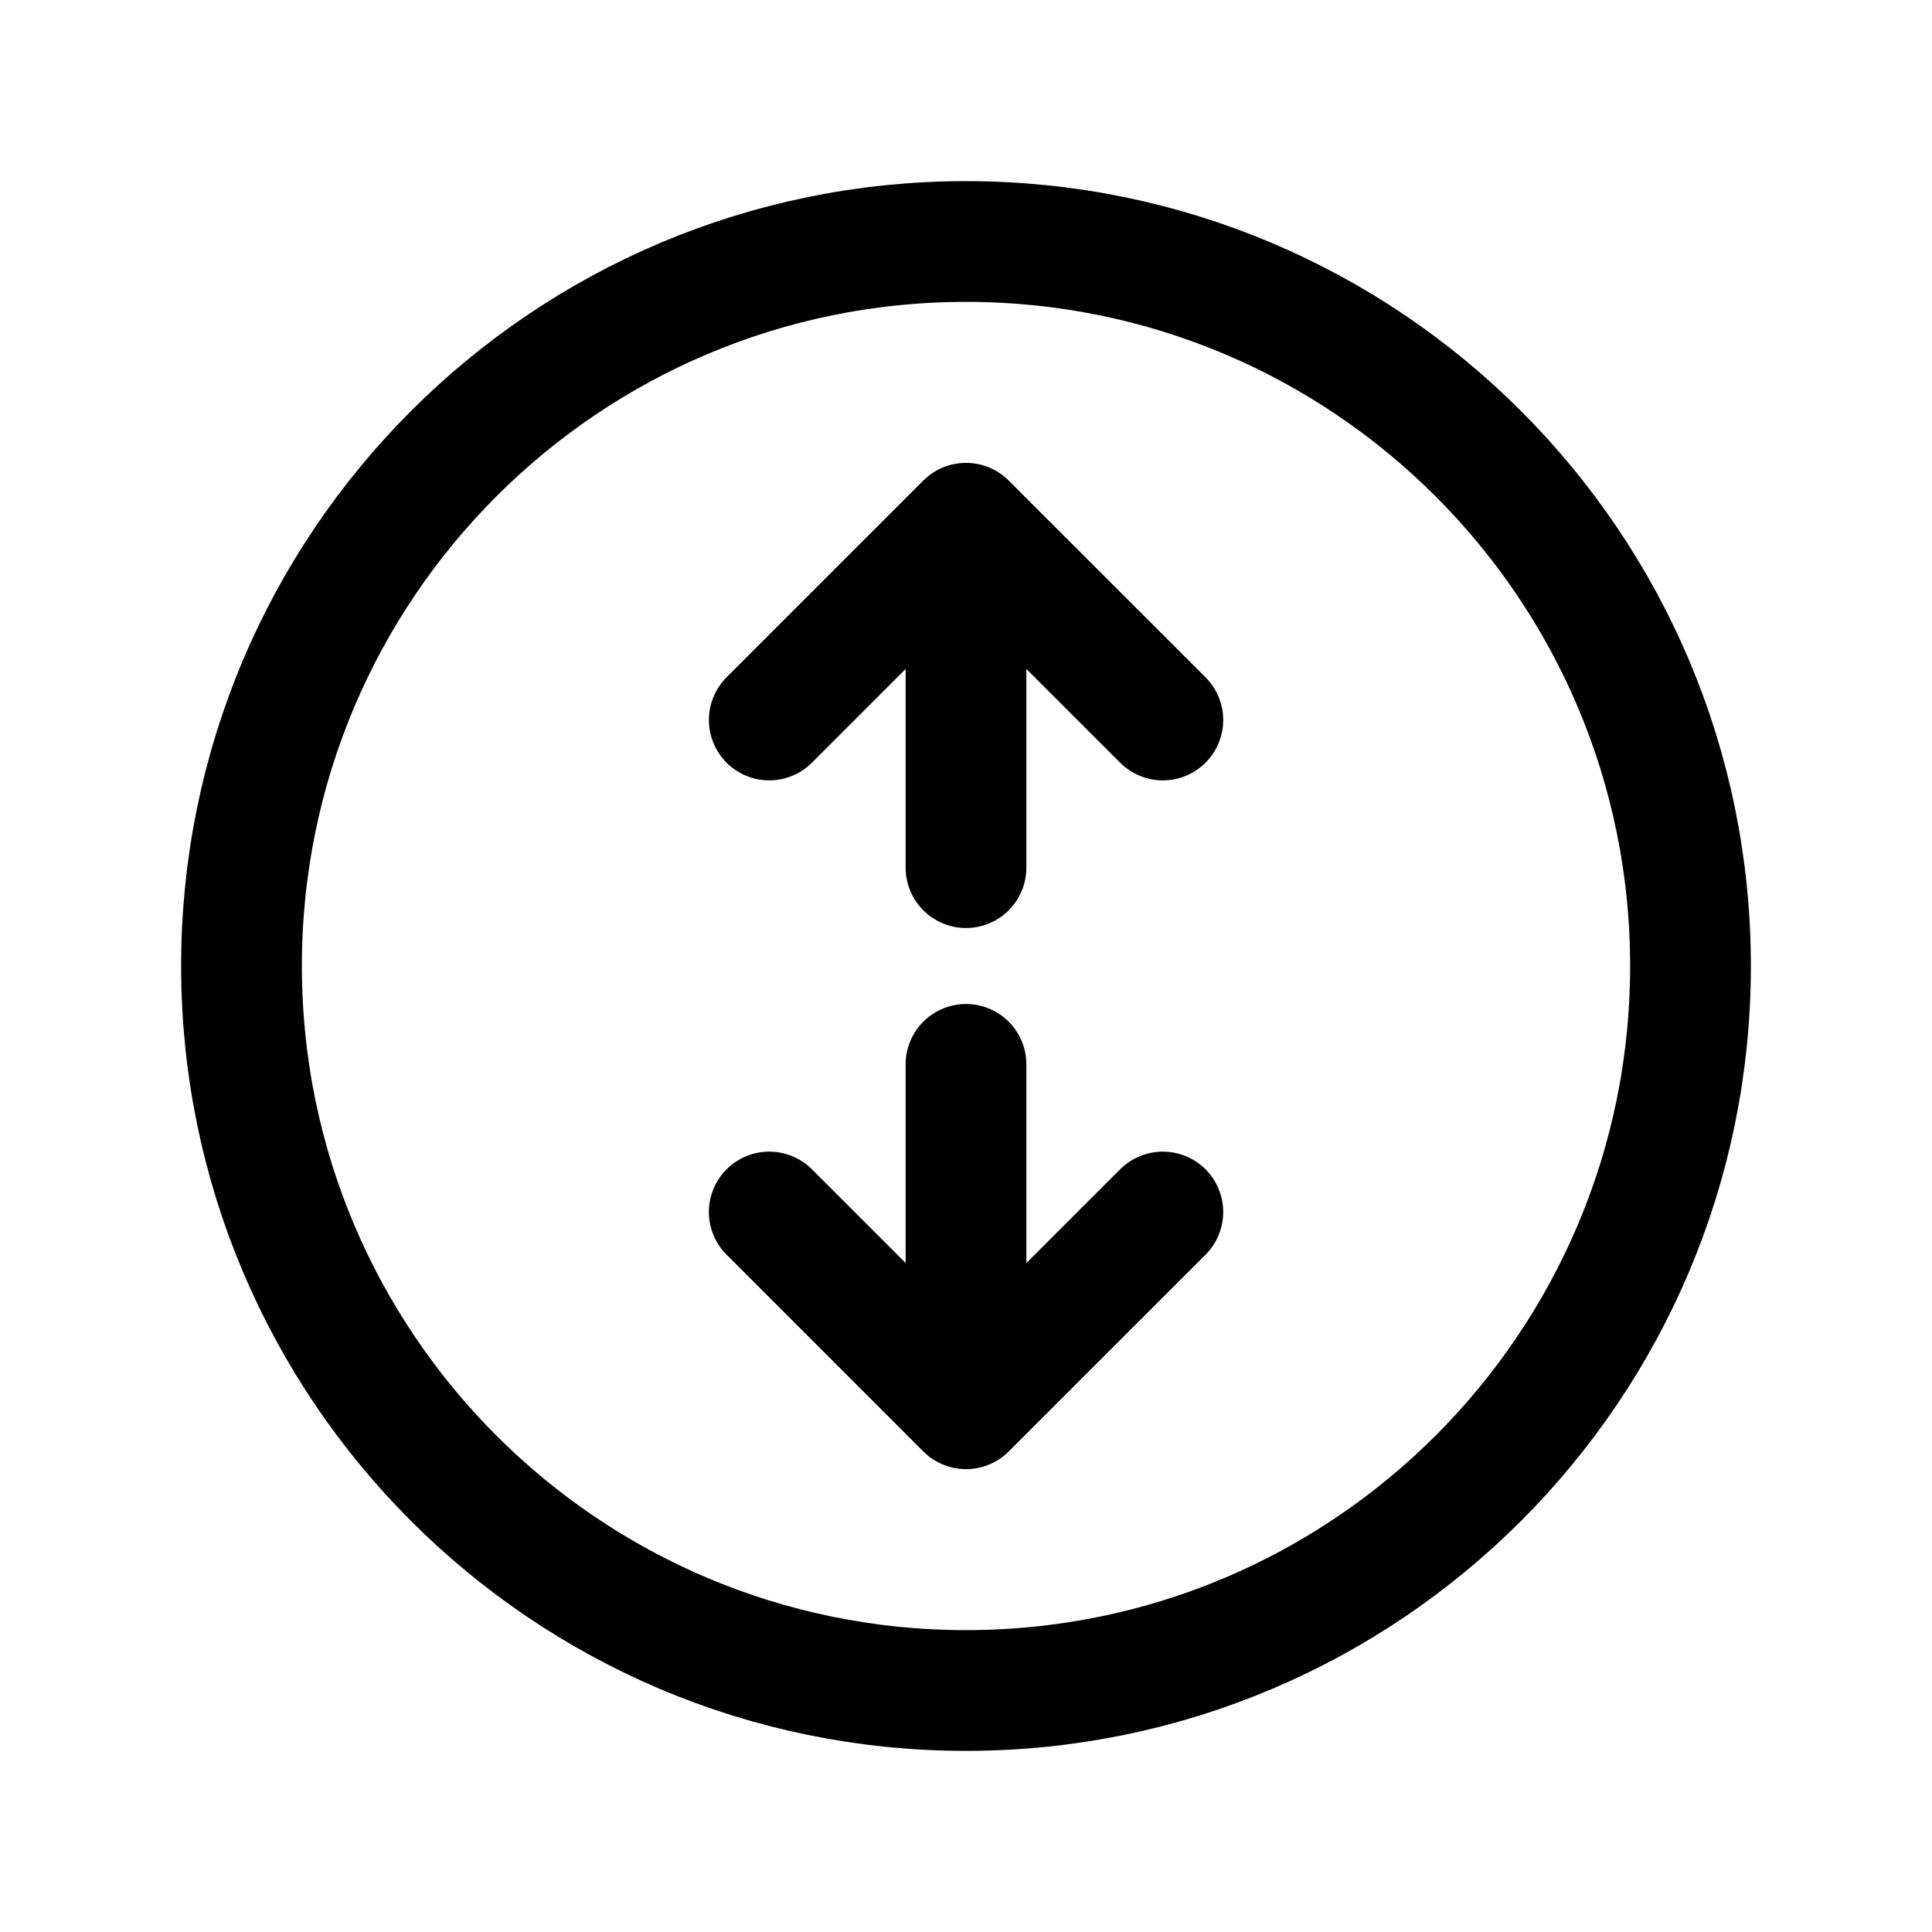 <svg width="24" height="24" viewBox="0 0 24 24" fill="none" xmlns="http://www.w3.org/2000/svg">
<path d="M12 21C7.029 21 3 16.97 3 12C3 7.029 7.029 3 12 3C16.971 3 21 7.029 21 12C21 16.97 16.971 21 12 21Z" stroke="black" stroke-width="1.5" stroke-linecap="round" stroke-linejoin="round"/>
<path d="M9.556 15.056L12 17.5M12 17.5L14.445 15.056M12 17.5L12 13.222" stroke="black" stroke-width="1.5" stroke-linecap="round" stroke-linejoin="round"/>
<path d="M9.556 8.944L12 6.5M12 6.5L14.445 8.944M12 6.5L12 10.778" stroke="black" stroke-width="1.5" stroke-linecap="round" stroke-linejoin="round"/>
</svg>